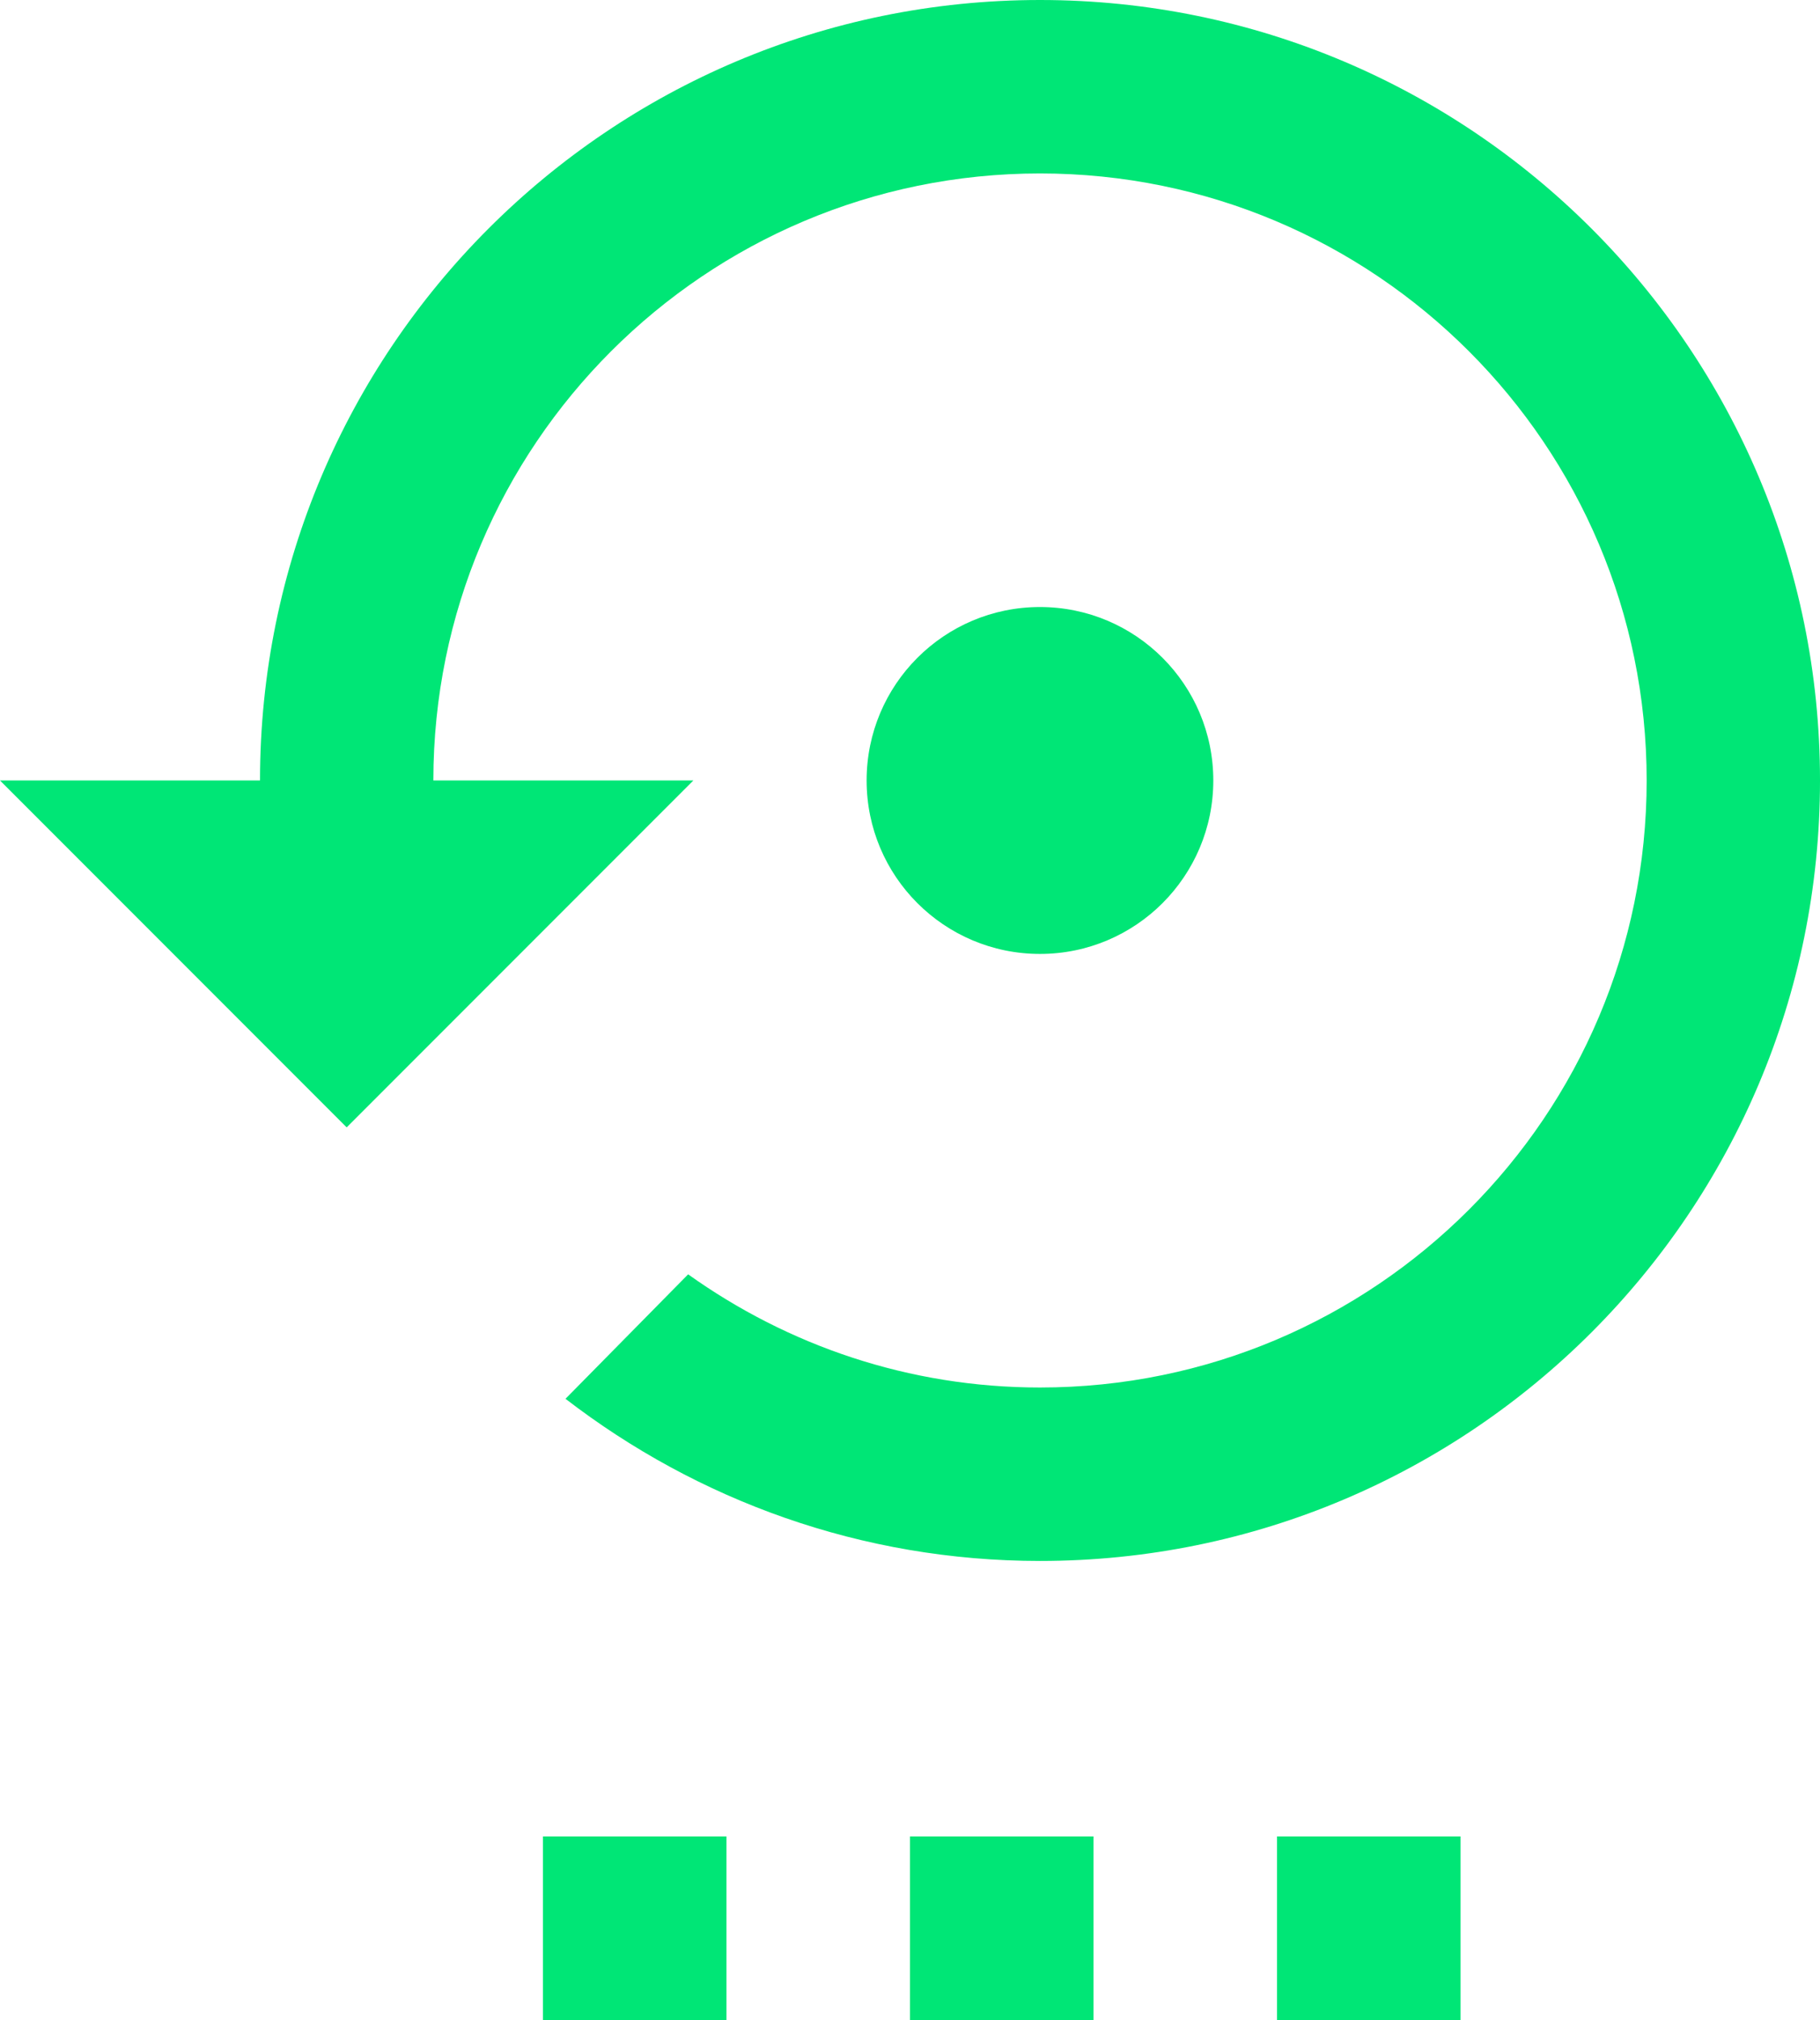 <svg fill="#00E676" height="44" viewBox="0 0 39.667 44" width="39.667" xmlns="http://www.w3.org/2000/svg"><g fill="#00E676"><path d="m26.444 17c0-2.087-1.691-3.778-3.778-3.778-2.087 0-3.778 1.691-3.778 3.778s1.691 3.778 3.778 3.778c2.087 0 3.778-1.691 3.778-3.778z"/><path d="m22.667 0c-9.388 0-17 7.612-17 17h-5.667l7.556 7.556 7.556-7.556h-5.667c0-7.301 5.922-13.222 13.222-13.222 7.301 0 13.222 5.922 13.222 13.222 0 7.301-5.922 13.222-13.222 13.222-2.862 0-5.497-.916-7.669-2.465l-2.673 2.711c2.871 2.21 6.451 3.532 10.342 3.532 9.388 0 17-7.612 17-17-0-9.388-7.612-17-17-17z"/><path d="m27.833 44h4v-4h-4z"/><path d="m19.833 44h4v-4h-4z"/><path d="m11.833 44h4v-4h-4z"/></g></svg>